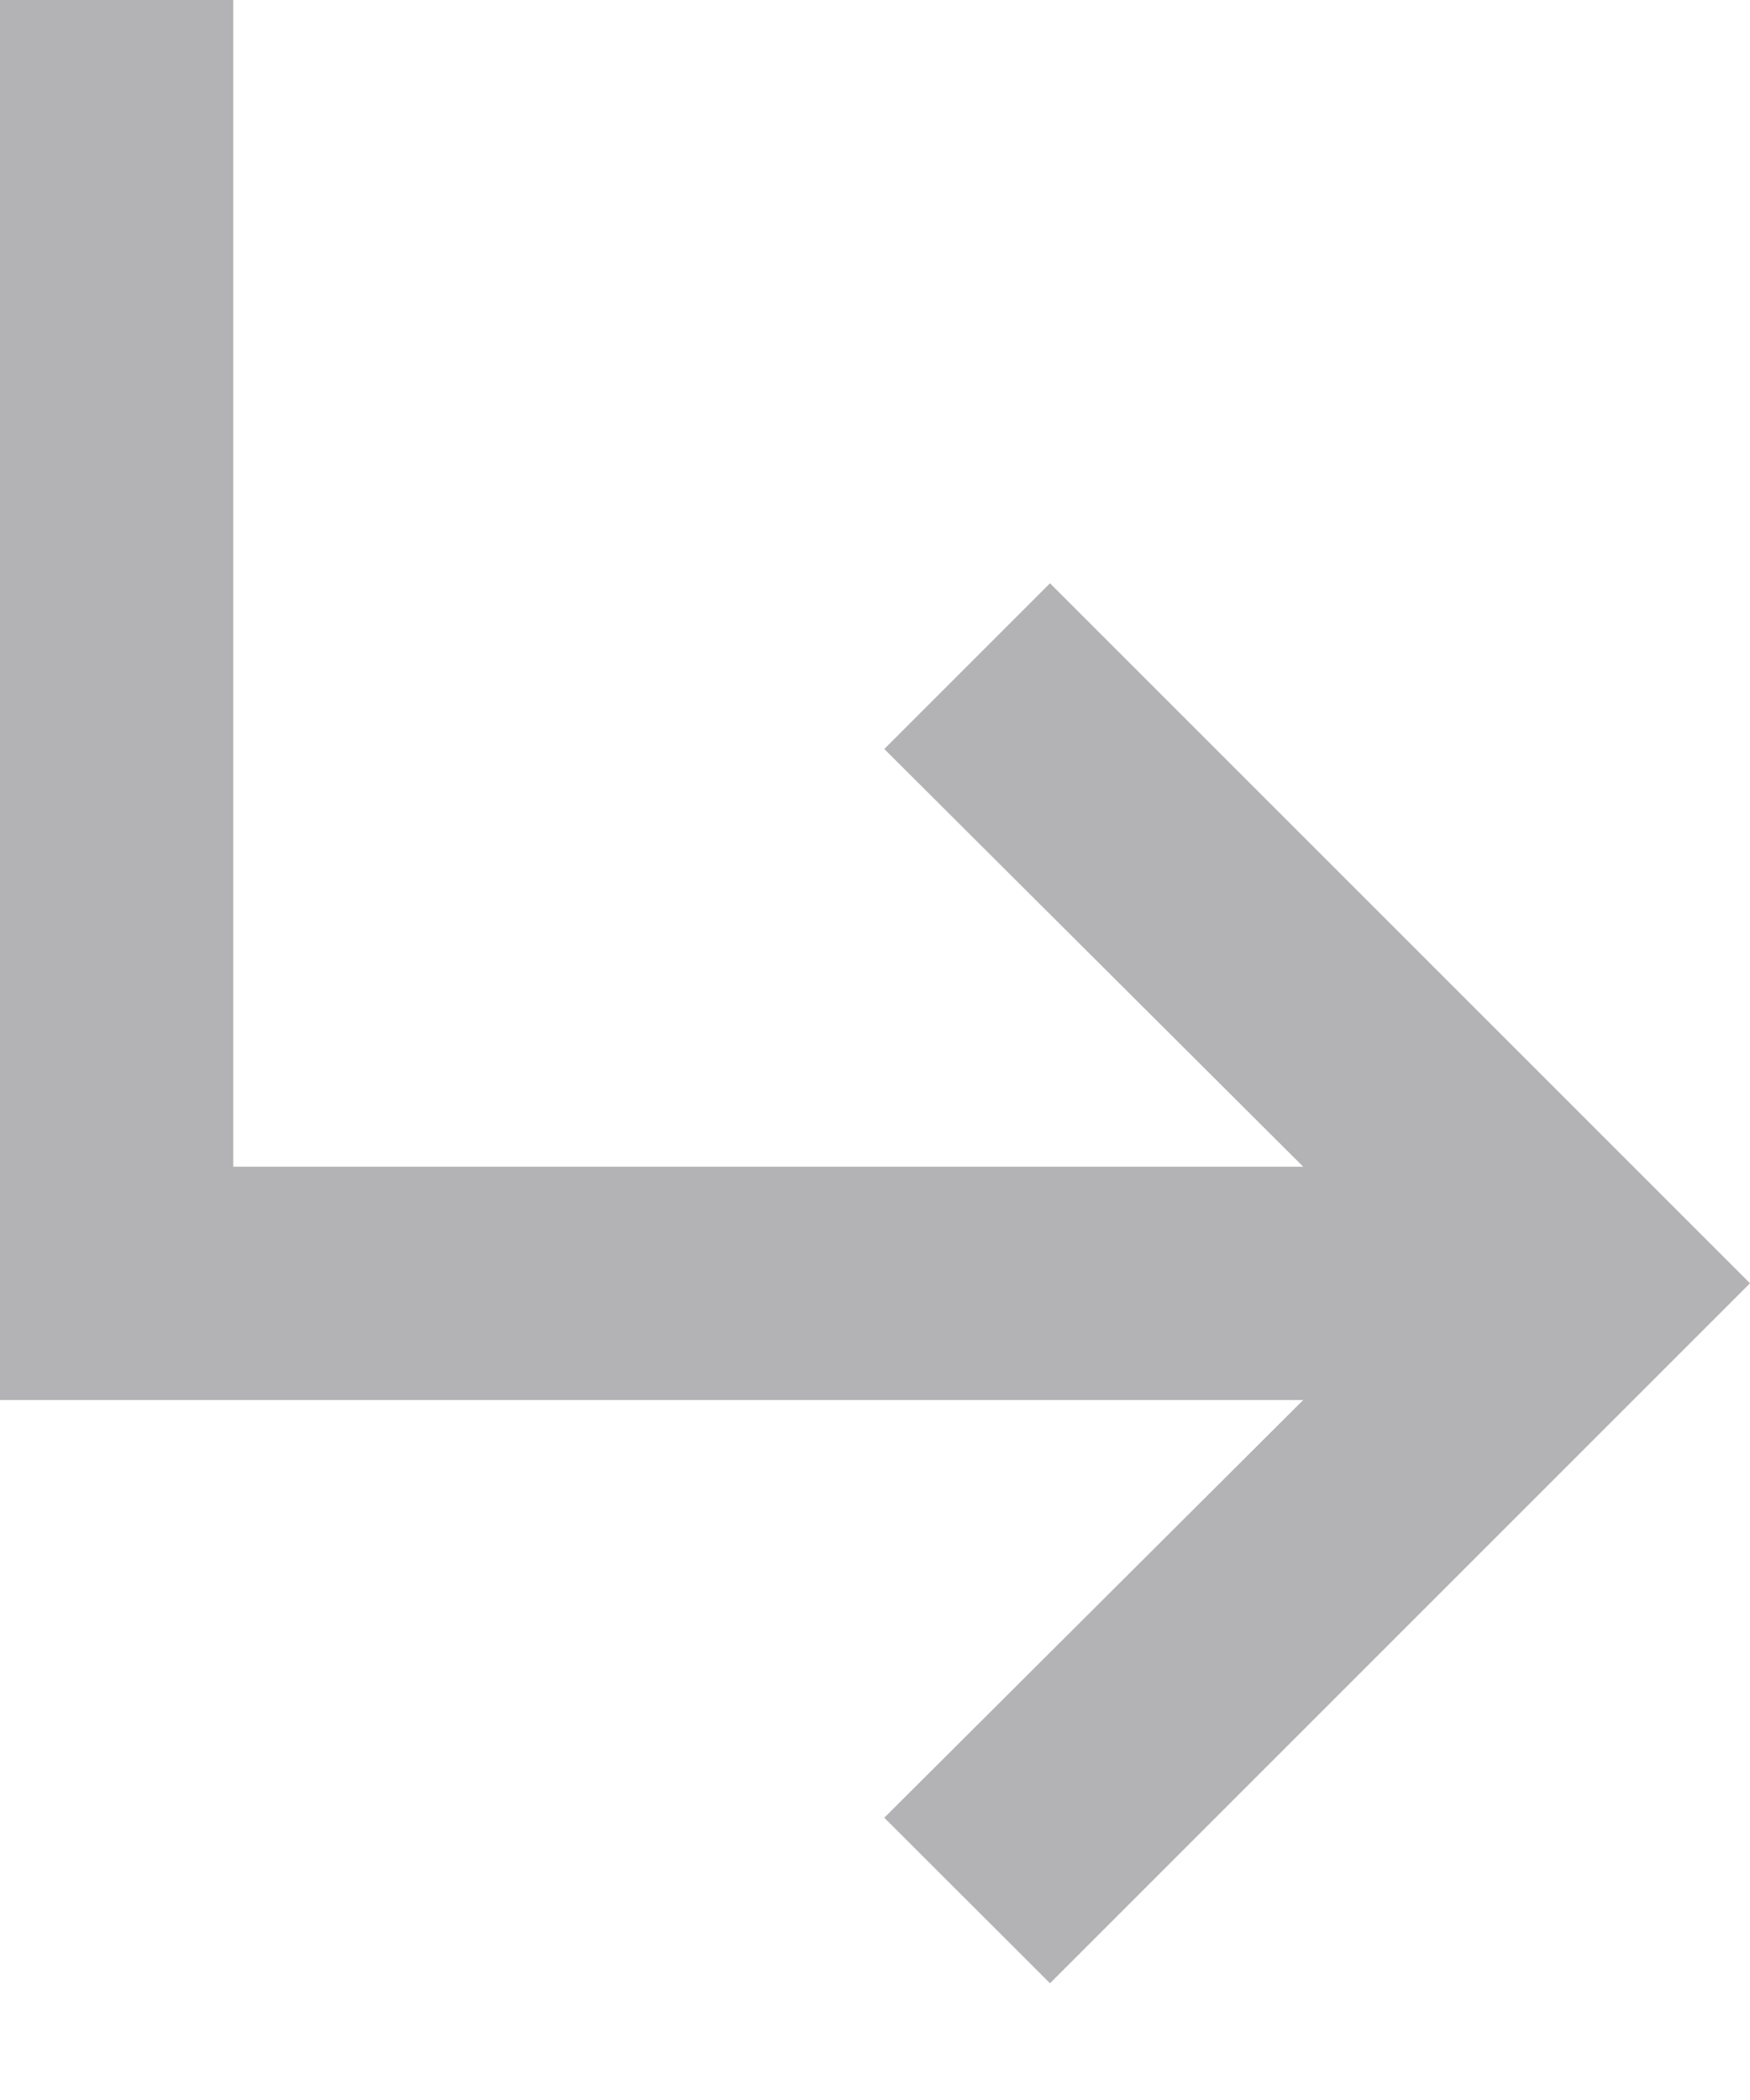 <svg xmlns="http://www.w3.org/2000/svg" width="10" height="12" fill="none" viewBox="0 0 10 12"><path fill="#B3B3B5" d="M10 7.333L6 11.333L5.053 10.387L7.447 8H0V0H1.333V6.667H7.447L5.053 4.28L6 3.333L10 7.333Z"/></svg>